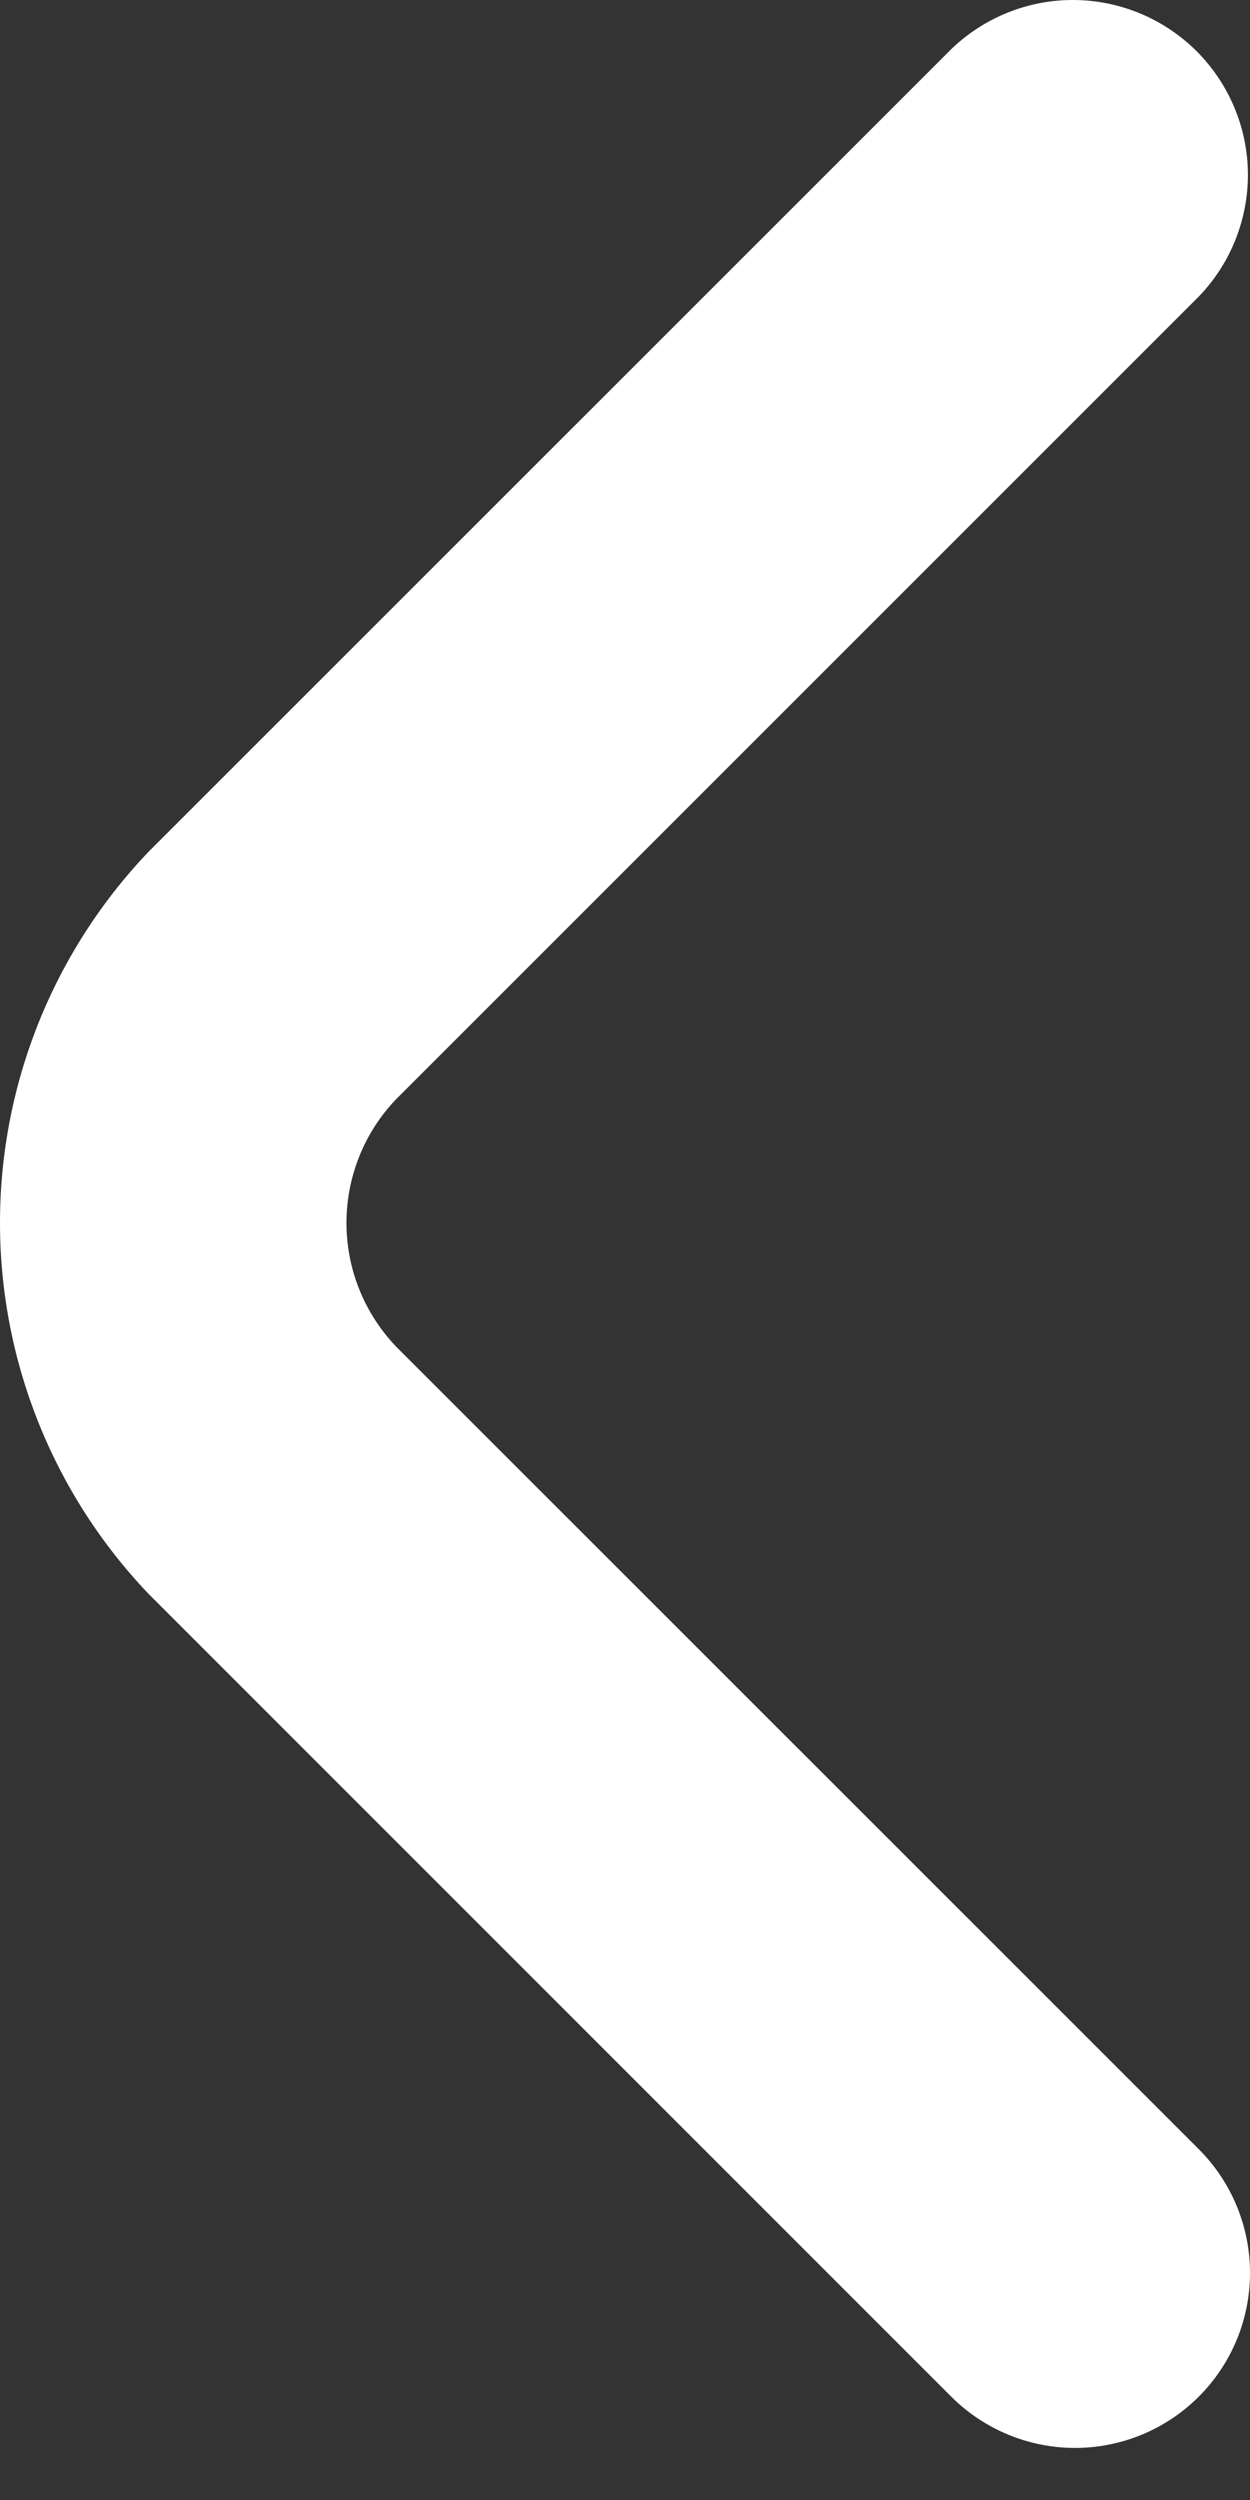 <svg width="12" height="24" viewBox="0 0 12 24" fill="none" xmlns="http://www.w3.org/2000/svg">
<rect x="0" y="0" width="12" height="24" fill="#333333" stroke="none"/>
<path d="M11.508 23.008C11.823 22.693 12 22.266 12 21.82C12 21.375 11.823 20.947 11.508 20.632L3.803 12.928C3.497 12.608 3.326 12.183 3.326 11.74C3.326 11.297 3.497 10.871 3.803 10.552L11.508 2.847C11.814 2.53 11.983 2.106 11.98 1.665C11.976 1.225 11.799 0.804 11.488 0.492C11.176 0.181 10.755 0.004 10.314 8.96454e-05C9.874 -0.004 9.449 0.166 9.132 0.472L1.428 8.175C0.511 9.135 0 10.412 0 11.739C0 13.066 0.511 14.343 1.428 15.303L9.132 23.008C9.448 23.323 9.875 23.5 10.32 23.5C10.766 23.5 11.193 23.323 11.508 23.008Z" fill="white"/>
</svg>

